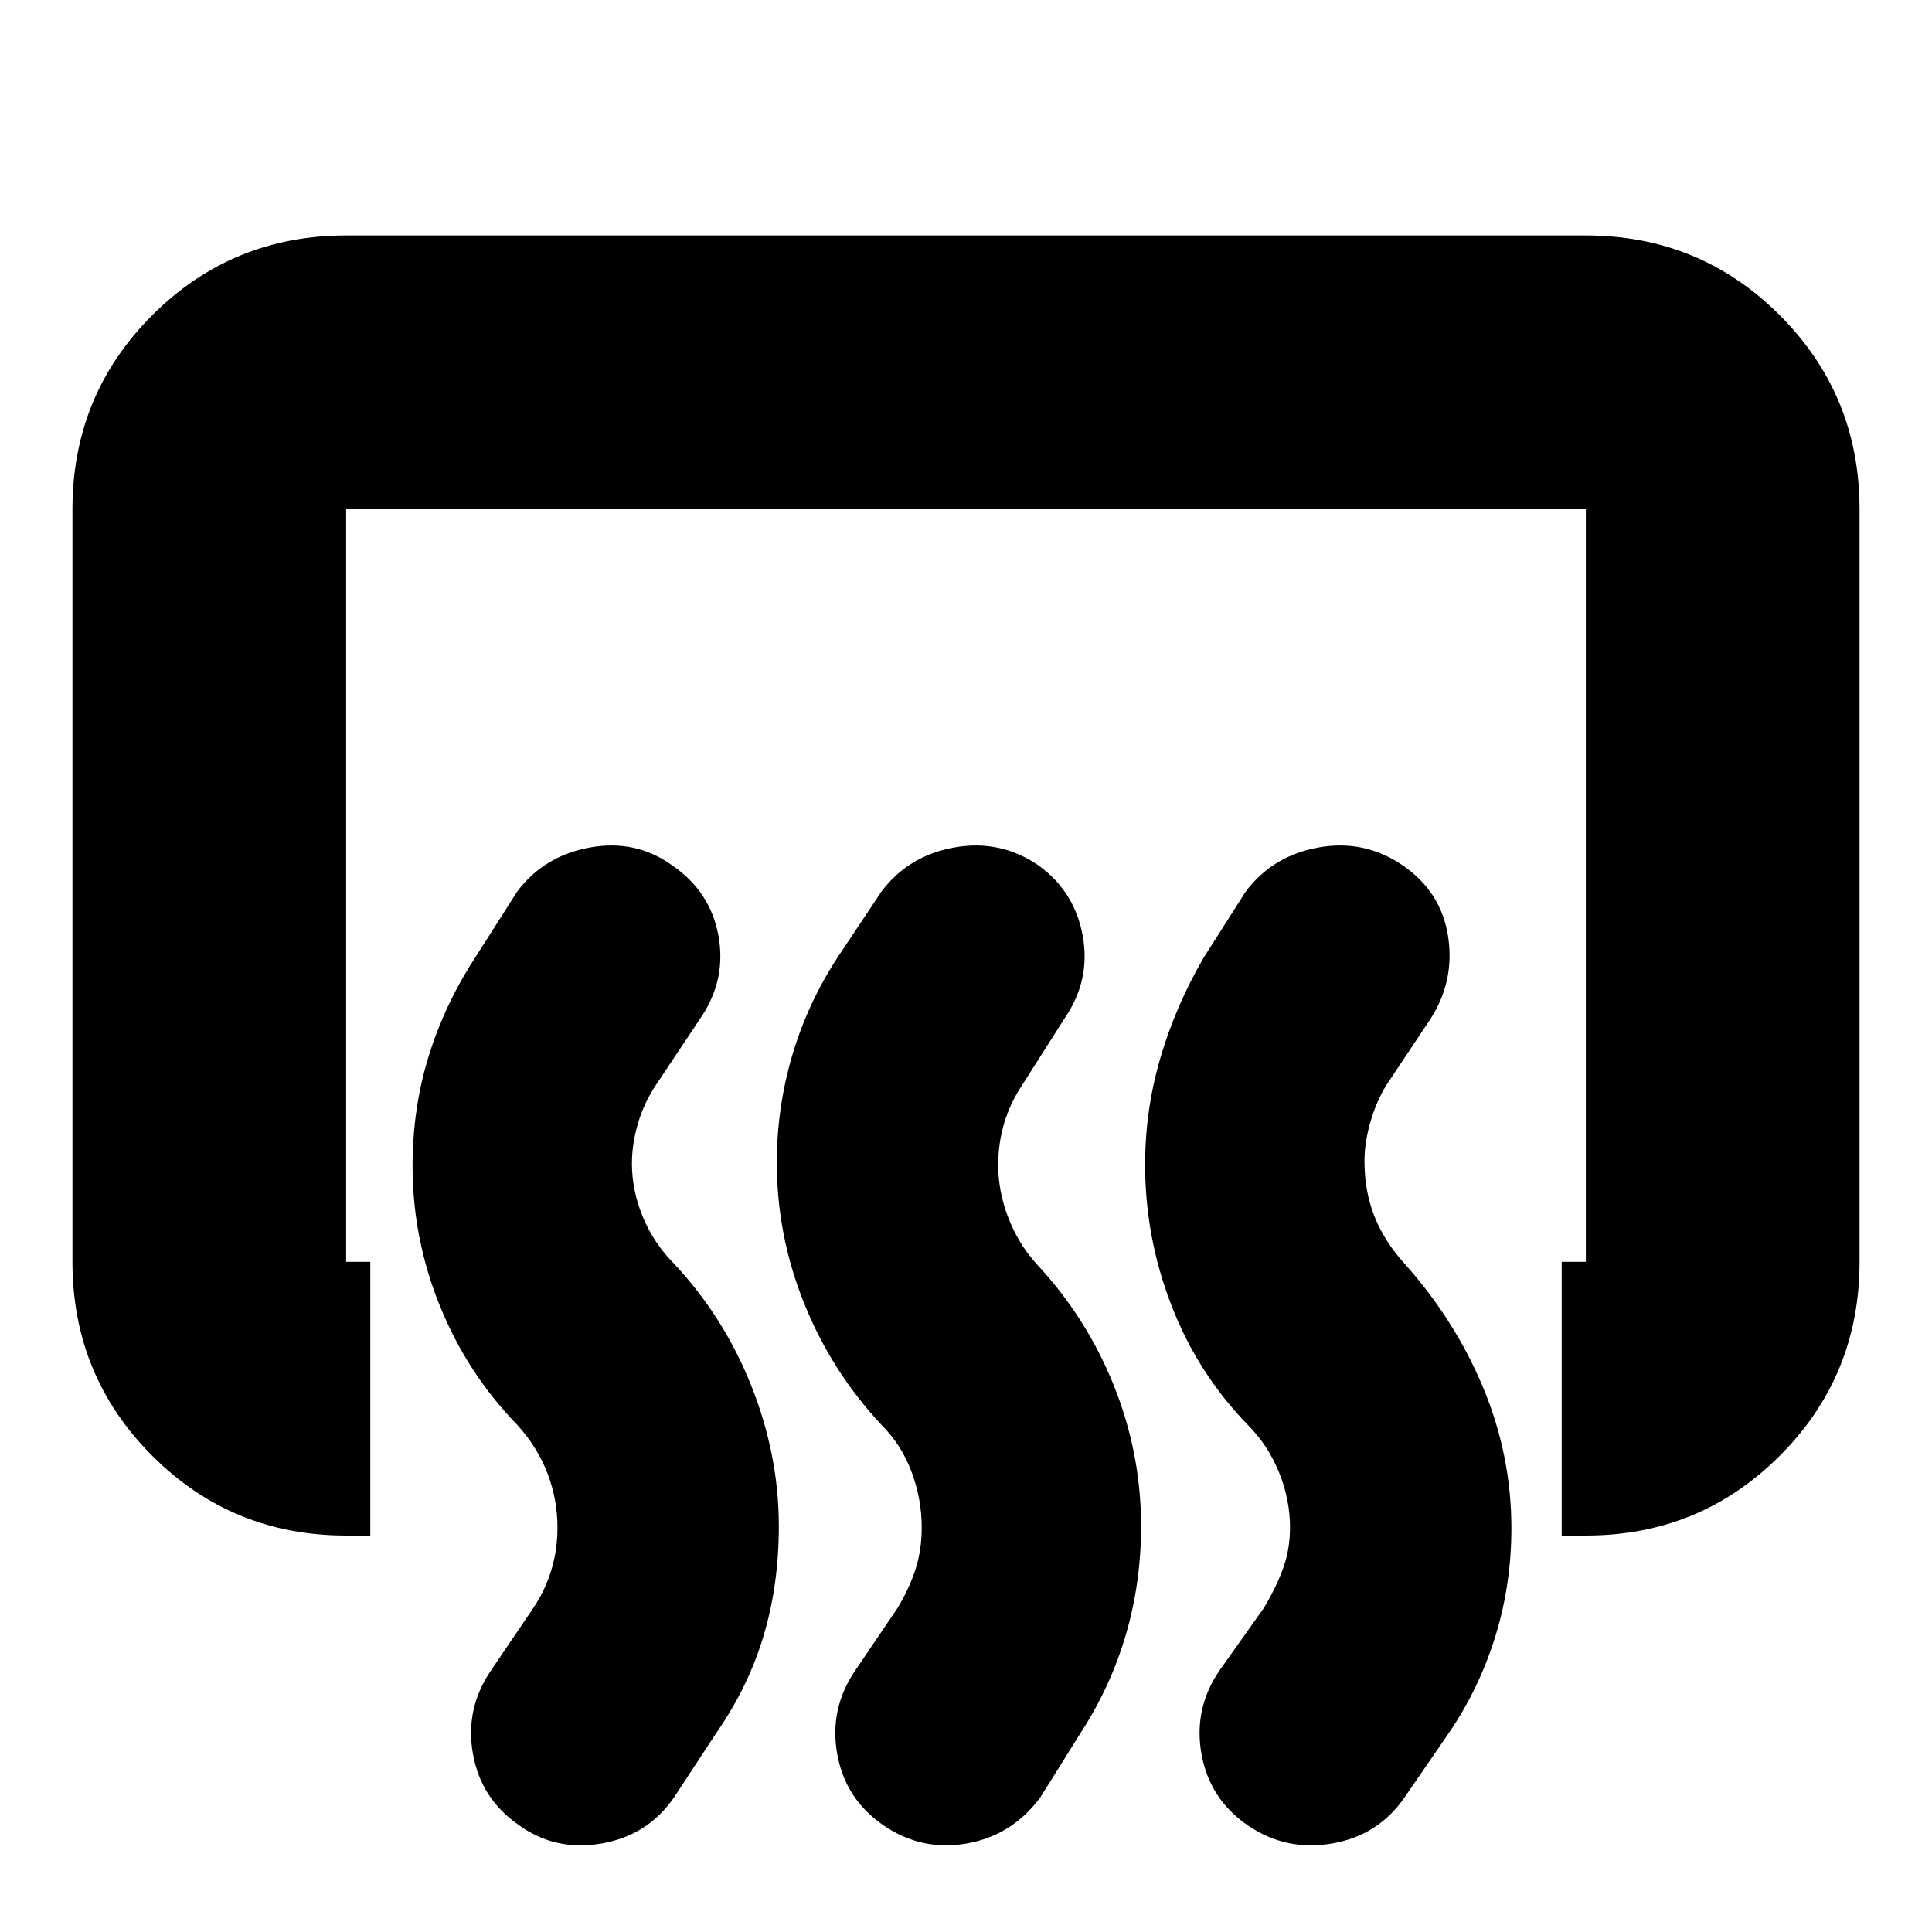 <svg xmlns="http://www.w3.org/2000/svg" height="24" viewBox="0 -960 960 960" width="24"><path d="M776-197v-136h12v-374H172v374h12v136h-12q-56.72 0-96.36-39.64Q36-276.27 36-333v-374q0-56.72 39.64-96.36T172-843h616q56.72 0 96.36 39.64T924-707v374q0 56.73-39.64 96.36Q844.72-197 788-197h-12Zm-135-4q0-14-5.5-27.5T620-252q-24.86-25.59-37.93-59.37T569-381.33q0-27.04 7.54-52.85Q584.08-460 598-484l21-33q13.36-17.8 36.18-21.9Q678-543 697-530t22.5 35q3.5 22-8.5 41l-22 33q-5 8-8 18.32-3 10.31-3 19.68 0 15 5 27.5t15 23.5q25 28 39 61.57 14 33.58 14 69.76 0 28.04-8 53.85Q735-121 720-99l-22 32q-13 19-36 23t-42-9q-19-13-23-35.5t9-41.5l22-31q6-10 9.5-19.5T641-201Zm-183 0q0-14-5-27.5T438-252q-24.86-26.59-38.43-60.37T386-382.33q0-27.04 7.54-52.85Q401.08-461 416-484l22-33q13.36-17.8 36.18-21.9Q497-543 516-530q18 13 22 35t-9 41l-21 33q-6 9-9 19t-3 21q0 13 5 26t14 23q24.86 26.59 38.43 60.37T567-201.67q0 28.04-7.54 53.85Q551.92-122 537-99l-20 32q-14 19-36.5 23T439-53q-19-13-23-35.5t9-41.5l21-31q6-10 9-19.5t3-20.5Zm-181 0q0-14-5-27t-15-24q-24.86-25.59-38.43-59.12Q205-344.64 205-380.54q0-28.83 8-54.64Q221-461 236-484l21-33q13.36-17.8 36.18-21.9Q316-543 334-530q19 13 23 35t-9 41l-22 33q-6 9-9 19.22-3 10.22-3 19.91 0 13.6 5.5 26.74Q325-342 335-332q24.86 26.59 38.43 60.87T387-201.67q0 29.04-7.54 54.35Q371.92-122 356-99l-21 32q-13 19-36 23t-41-9q-19-13-23-35.5t9-41.5l21-31q6-8.96 9-18.98t3-21.02Z"/></svg>
